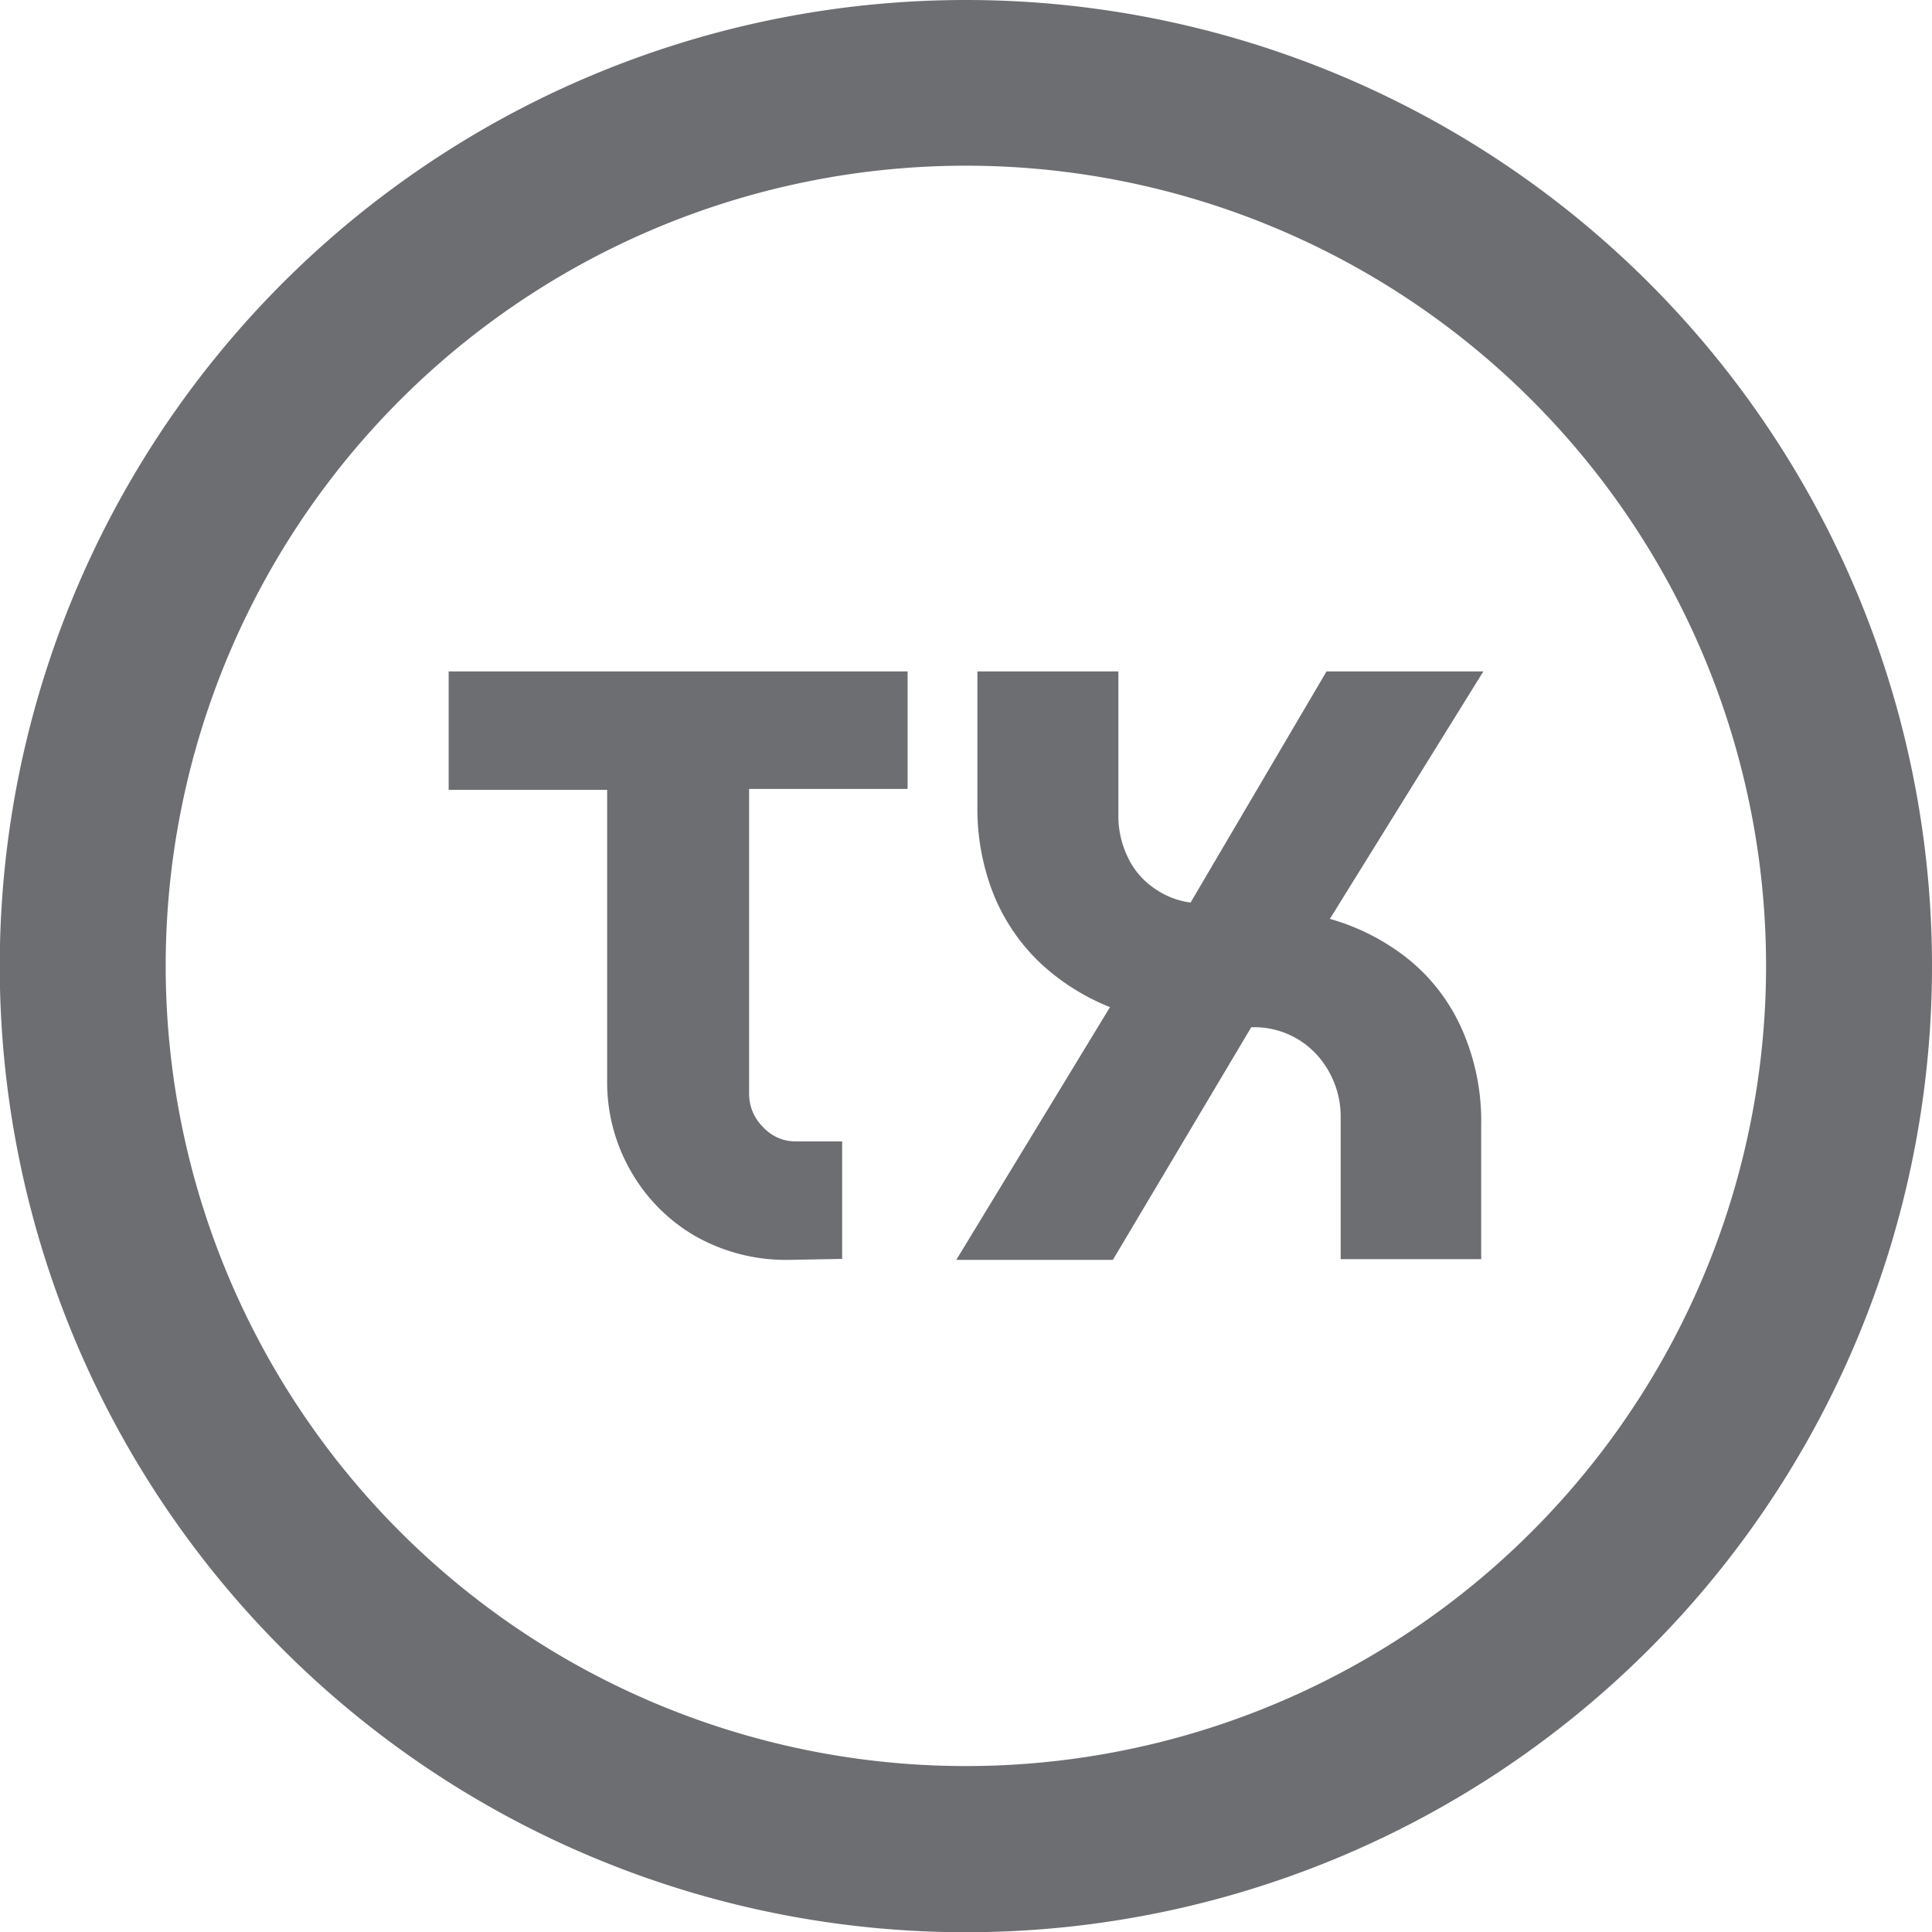 <svg xmlns="http://www.w3.org/2000/svg" viewBox="0 0 80.57 80.57"><defs><style>.cls-1{fill:#6d6e71;}</style></defs><g id="Layer_2" data-name="Layer 2"><g id="Layer_1-2" data-name="Layer 1"><path class="cls-1" d="M40.29,0A40.29,40.29,0,1,0,80.57,40.29,40.29,40.29,0,0,0,40.29,0Zm0,73.65A33.37,33.37,0,1,1,73.65,40.29,33.37,33.37,0,0,1,40.29,73.65Z"/><path class="cls-1" d="M32.92,52.54a7.66,7.66,0,0,1-3.94-1,7.27,7.27,0,0,1-2.66-2.68,7.41,7.41,0,0,1-1-3.74V32.94H18.71V28H37.85v4.9H31.24v12.7a1.93,1.93,0,0,0,.58,1.4,1.83,1.83,0,0,0,1.38.6h1.92v4.9Z"/><path class="cls-1" d="M39.88,52.54,46.29,42a9.3,9.3,0,0,1-2.94-1.87,8.19,8.19,0,0,1-1.91-2.82,9.7,9.7,0,0,1-.68-3.71V28h5.88V34a3.91,3.91,0,0,0,.37,1.7,3.23,3.23,0,0,0,1.05,1.29,3.42,3.42,0,0,0,1.59.65L55.32,28h6.54l-6.4,10.32a9.29,9.29,0,0,1,3.36,1.75A7.84,7.84,0,0,1,61,43a9.44,9.44,0,0,1,.77,3.91v5.6H55.91V46.66a3.85,3.85,0,0,0-1-2.68,3.53,3.53,0,0,0-2.73-1.14l-5.77,9.7Z"/></g></g></svg>